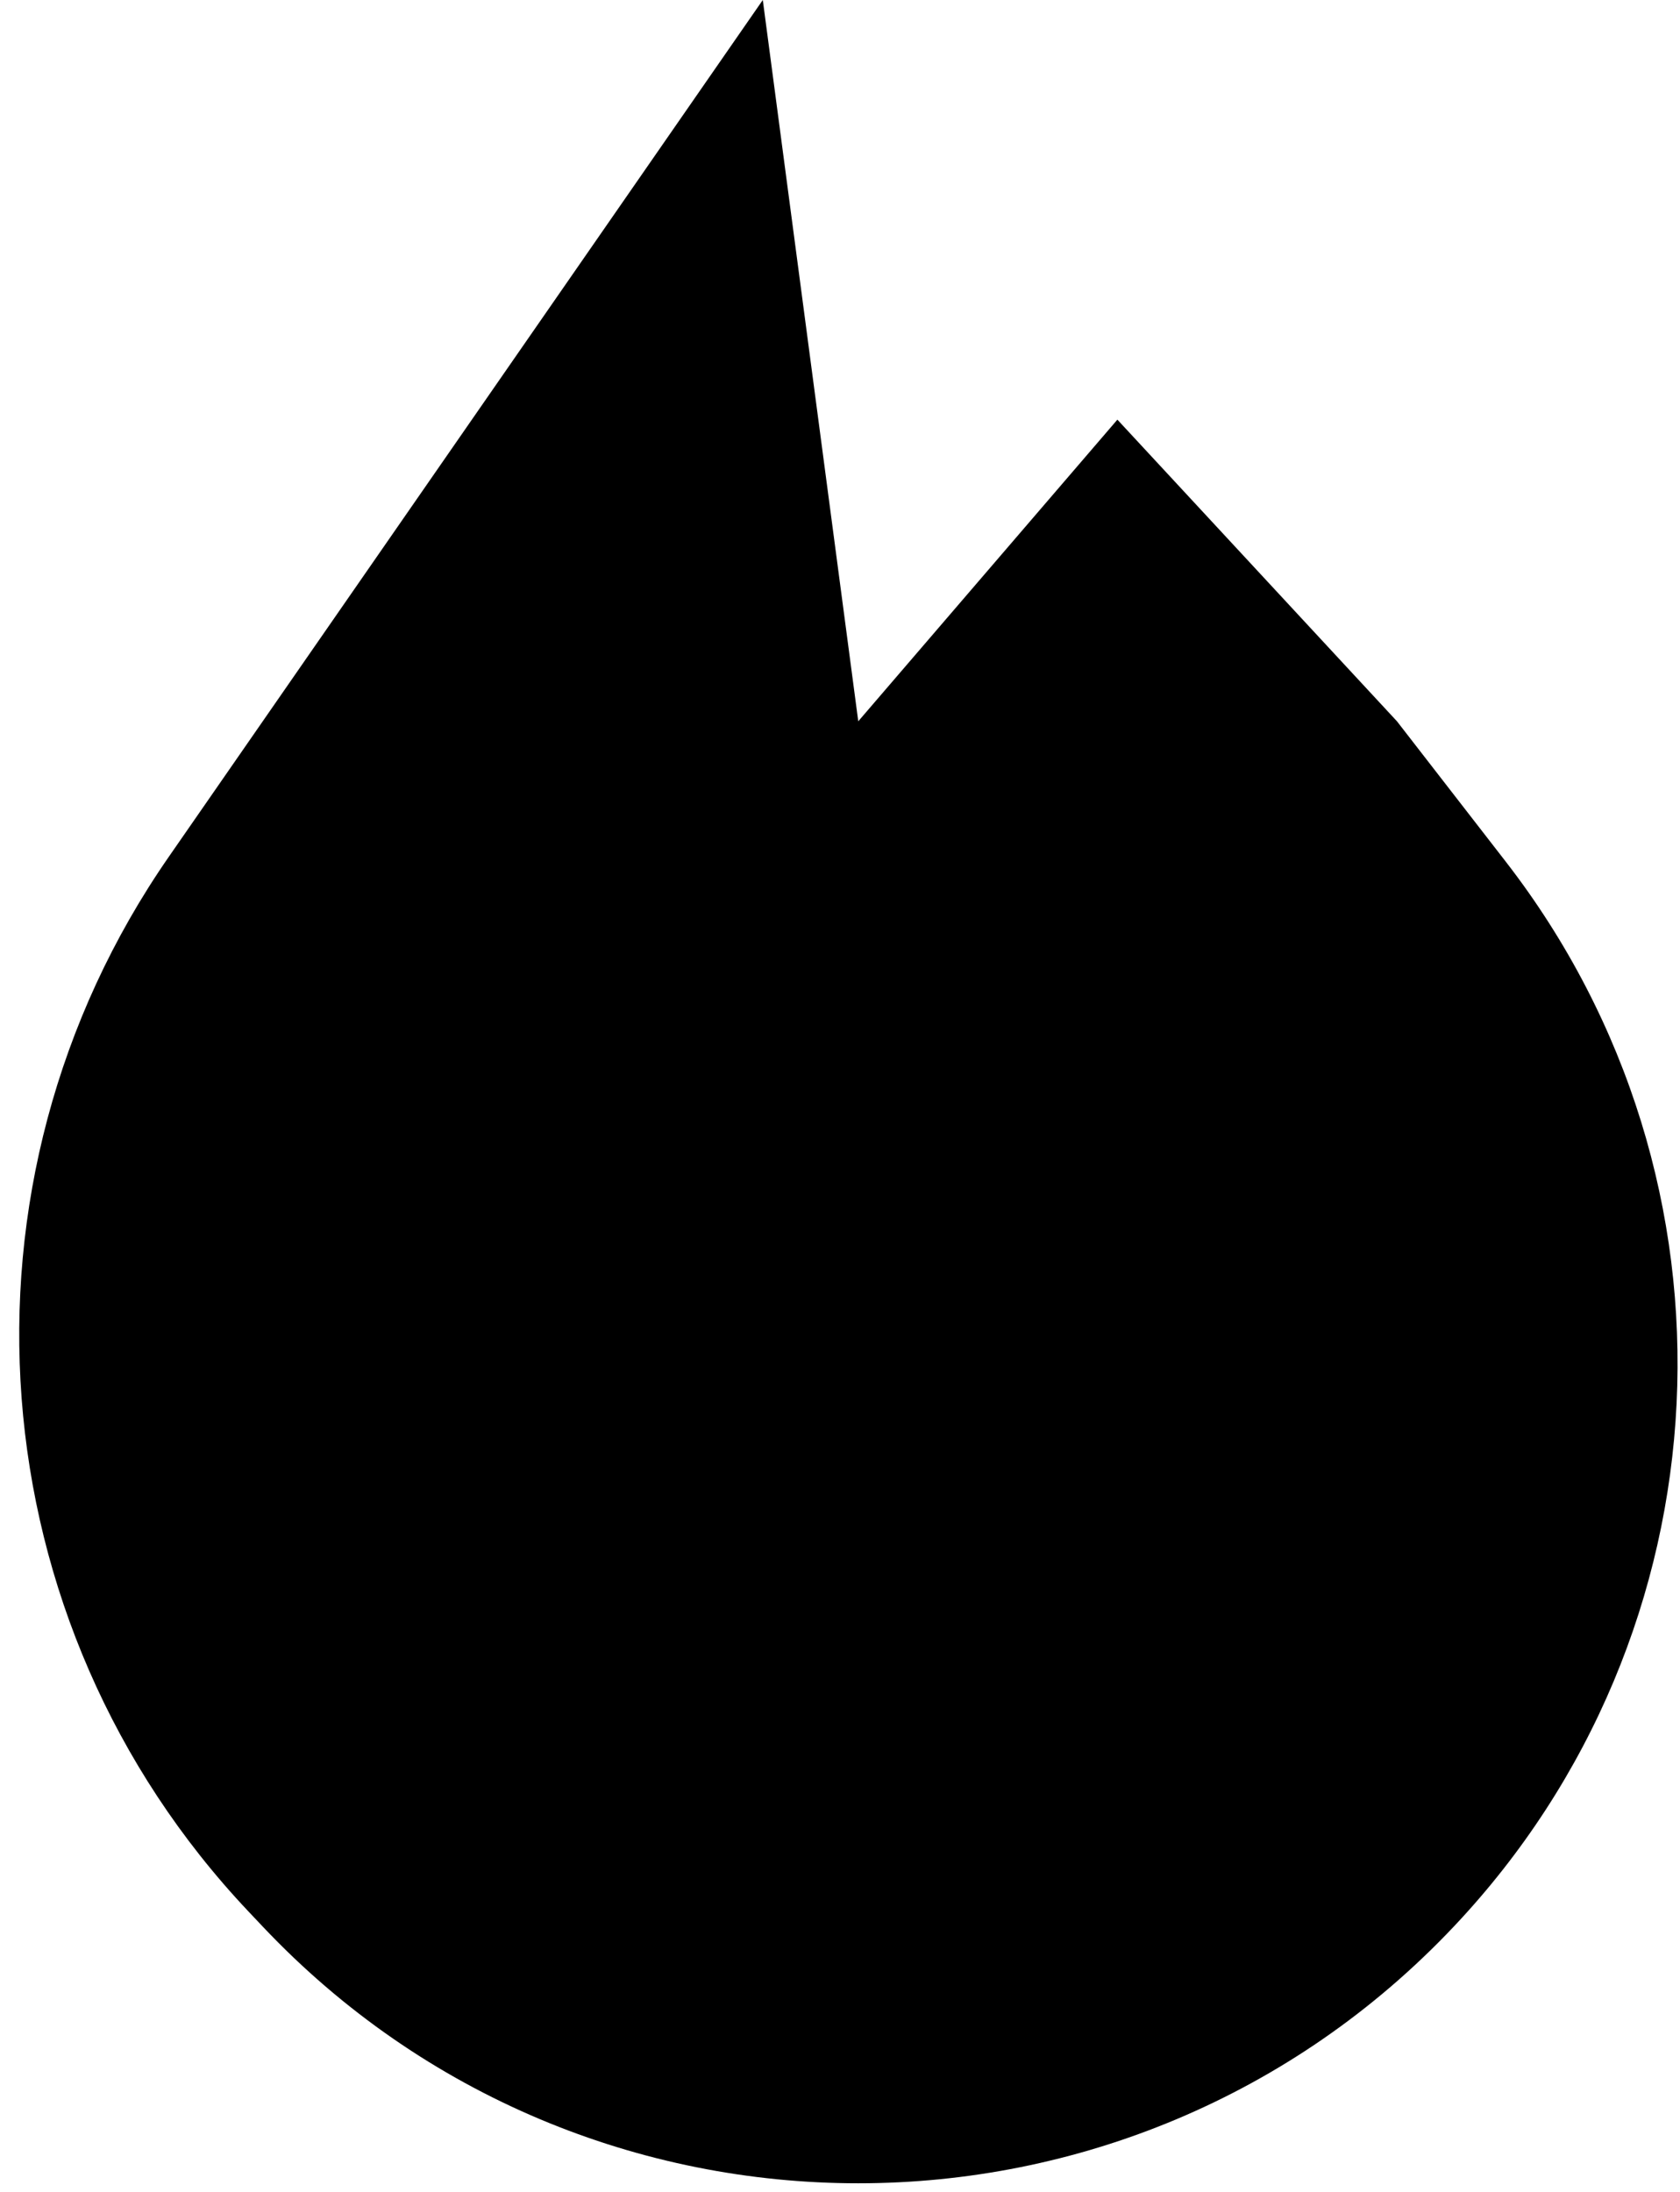 <svg width="46" height="60" viewBox="0 0 46 60" fill="none" xmlns="http://www.w3.org/2000/svg">
<path d="M4.622 23.453L20.886 0L23.5 19.744L30.595 11.487L38.25 19.744L41.229 23.586C48.004 32.325 47.401 44.697 39.808 52.735C30.956 62.107 16.044 62.107 7.192 52.735L6.799 52.319C-0.66 44.422 -1.569 32.379 4.622 23.453Z" fill="#000000"/>
</svg>

